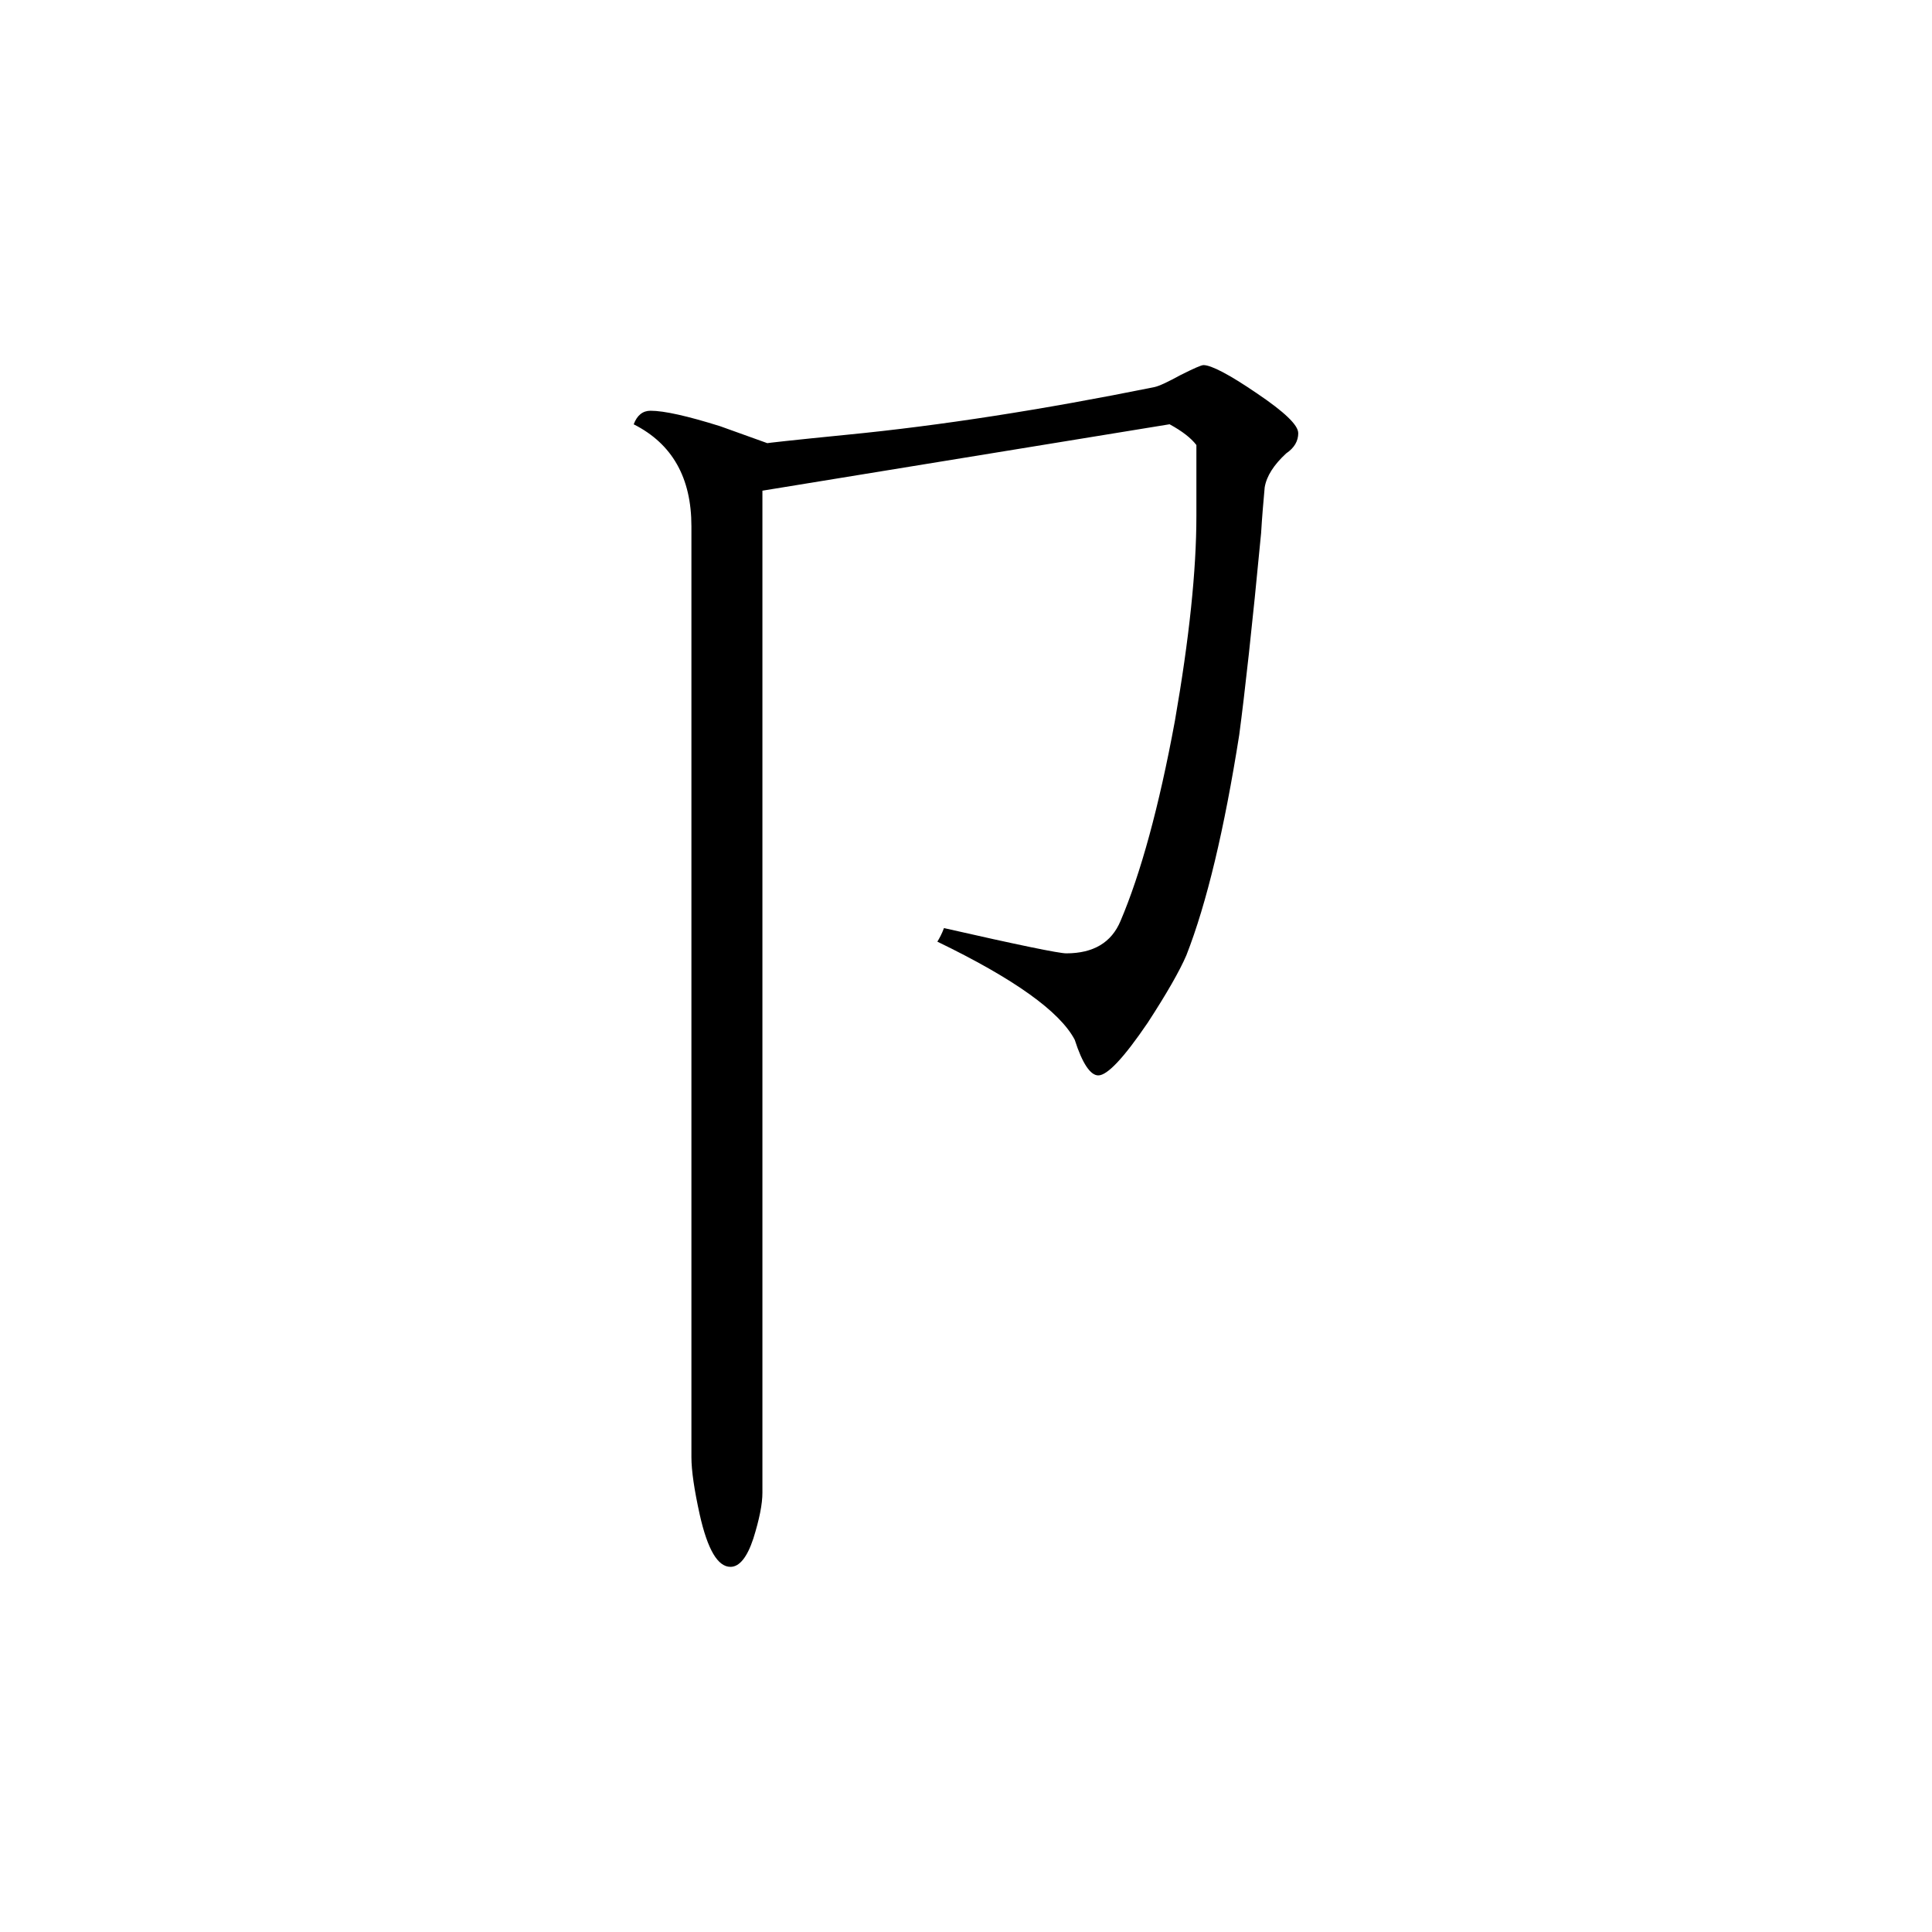 <svg height="40" viewBox="0 0 40 40" width="40" xmlns="http://www.w3.org/2000/svg"><path d="m26.879 8.965c0 .164-.078.305-.25.422-.254.234-.406.469-.445.703-.027.301-.055.617-.074.945-.184 1.938-.34 3.328-.453 4.18-.309 1.957-.672 3.484-1.094 4.562-.141.328-.41.797-.801 1.398-.496.73-.836 1.09-1.023 1.09-.16 0-.328-.238-.488-.738-.309-.586-1.254-1.262-2.844-2.031.043-.07.094-.164.137-.281 1.547.352 2.383.523 2.531.523.562 0 .938-.223 1.125-.672.414-.973.797-2.359 1.125-4.141.297-1.703.445-3.117.445-4.242v-1.469c-.113-.148-.297-.289-.555-.43l-8.43 1.375v20.746c0 .234-.062.547-.188.949-.129.391-.289.586-.473.586-.262 0-.473-.352-.637-1.082-.113-.512-.172-.91-.172-1.191v-19.273c0-1.004-.398-1.707-1.195-2.109.07-.188.188-.281.348-.281.285 0 .766.109 1.441.32l.98.352c-.043 0 .504-.062 1.656-.176 1.918-.188 4.031-.516 6.348-.984.102-.02.281-.105.547-.25.273-.137.43-.207.477-.207.16 0 .535.195 1.102.582.574.387.859.66.859.824zm0 0"/></svg>